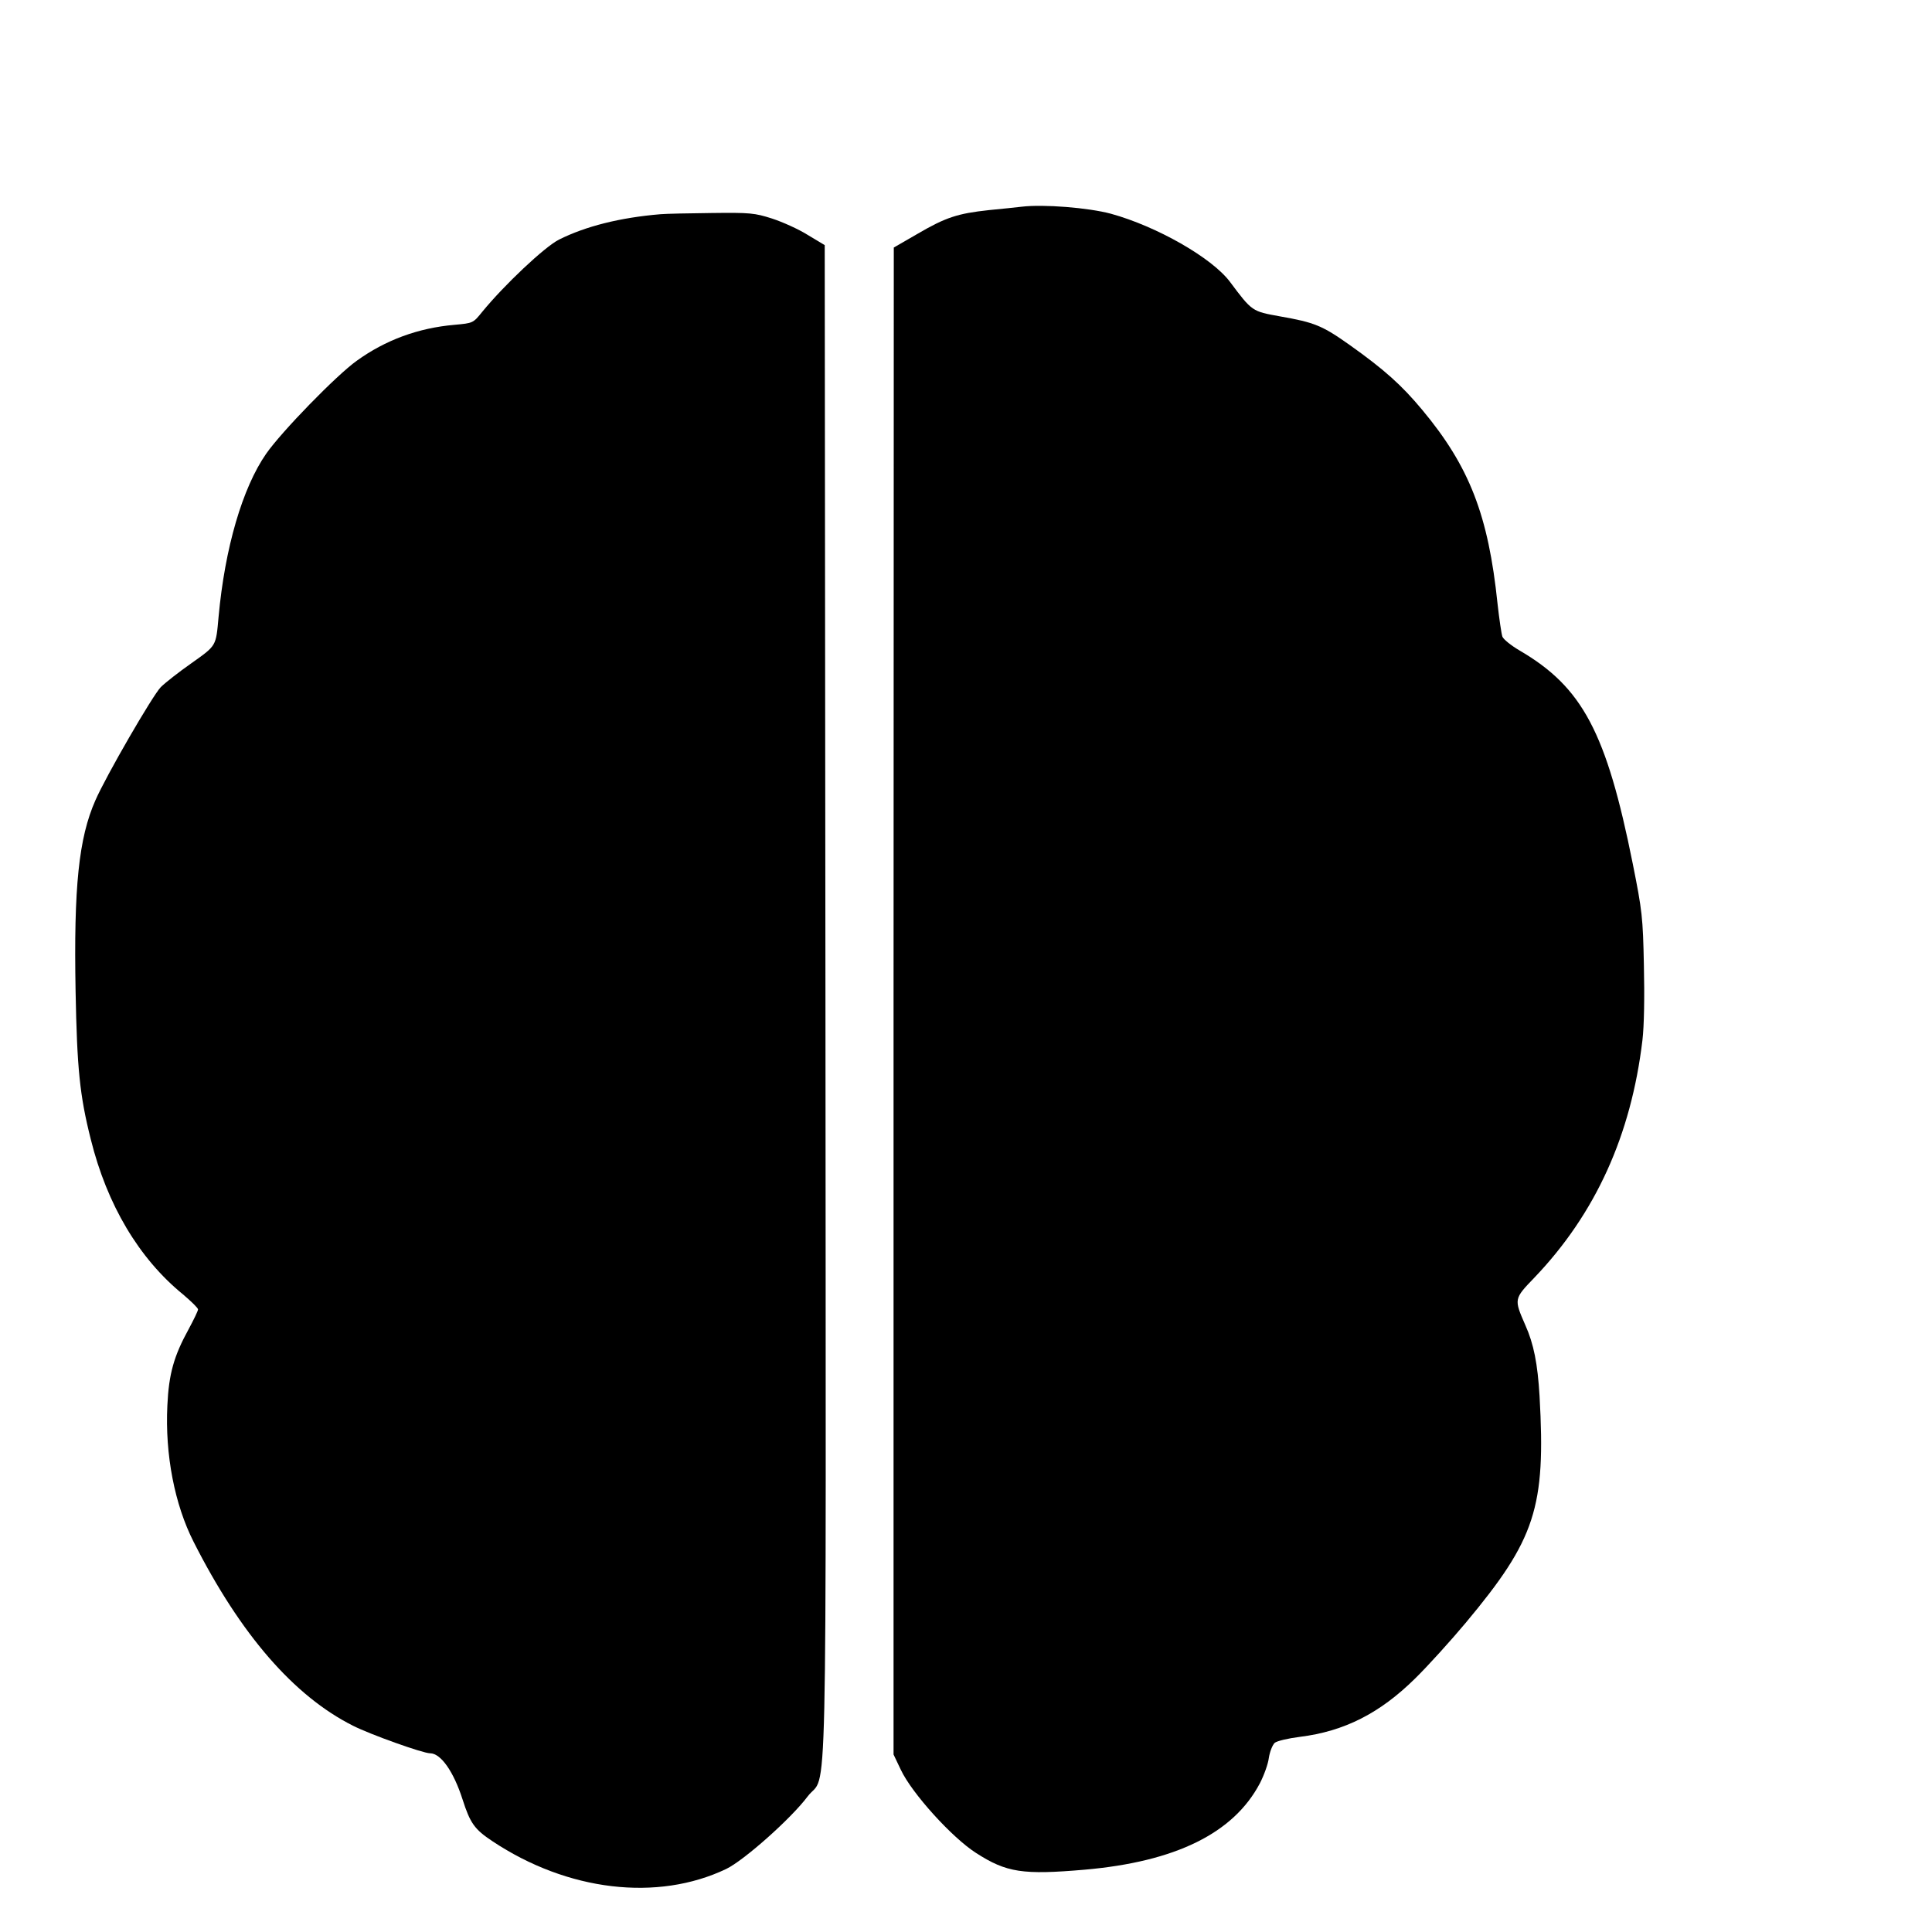 <?xml version="1.0" standalone="no"?>
<!DOCTYPE svg PUBLIC "-//W3C//DTD SVG 20010904//EN"
 "http://www.w3.org/TR/2001/REC-SVG-20010904/DTD/svg10.dtd">
<svg version="1.0" xmlns="http://www.w3.org/2000/svg"
 width="16pt" height="16pt" viewBox="0 0 16 16"
 preserveAspectRatio="xMidYMid meet">
<g transform="translate(0,16) scale(0.002,-0.002)"
fill="#000000" stroke="none">
<path d="M4230 7144 c-19 -2 -80 -9 -135 -14 -130 -14 -179 -30 -297 -99 l-97
-56 -1 -3120 0 -3120 30 -63 c46 -98 213 -282 312 -345 126 -81 193 -91 449
-69 377 33 617 151 726 358 17 33 34 80 37 105 4 26 15 53 24 62 9 8 56 19
104 25 185 23 332 98 478 242 53 52 147 156 209 230 289 346 332 477 306 939
-8 134 -24 216 -59 294 -47 108 -48 108 38 197 253 265 400 589 447 983 7 59
9 180 6 310 -4 198 -7 225 -46 420 -109 544 -208 731 -468 883 -36 21 -68 47
-72 58 -4 12 -13 73 -20 136 -38 366 -116 568 -312 803 -85 102 -156 166 -301
269 -113 80 -145 93 -288 118 -116 21 -115 20 -207 143 -75 100 -304 230 -493
282 -93 25 -279 40 -370 29z"/>
<path d="M2735 7113 c-168 -14 -310 -50 -420 -105 -60 -30 -228 -189 -318
-299 -38 -47 -38 -47 -115 -54 -150 -13 -286 -63 -405 -149 -83 -59 -311 -293
-375 -385 -98 -141 -171 -390 -197 -676 -11 -122 -8 -117 -112 -191 -53 -37
-110 -82 -127 -99 -33 -33 -227 -368 -271 -469 -69 -156 -90 -359 -82 -791 6
-319 17 -431 63 -613 67 -270 199 -493 382 -642 34 -29 62 -56 62 -62 0 -6
-18 -43 -39 -82 -61 -111 -82 -185 -88 -316 -10 -203 30 -410 109 -565 194
-383 415 -638 660 -761 71 -36 289 -114 319 -114 44 0 97 -75 134 -190 32
-100 50 -125 124 -174 311 -207 683 -251 968 -115 73 35 269 209 337 300 84
111 76 -225 74 3289 l-3 3135 -70 42 c-38 24 -105 54 -148 68 -72 23 -91 25
-250 23 -95 -1 -190 -3 -212 -5z"/>
</g>
</svg>
